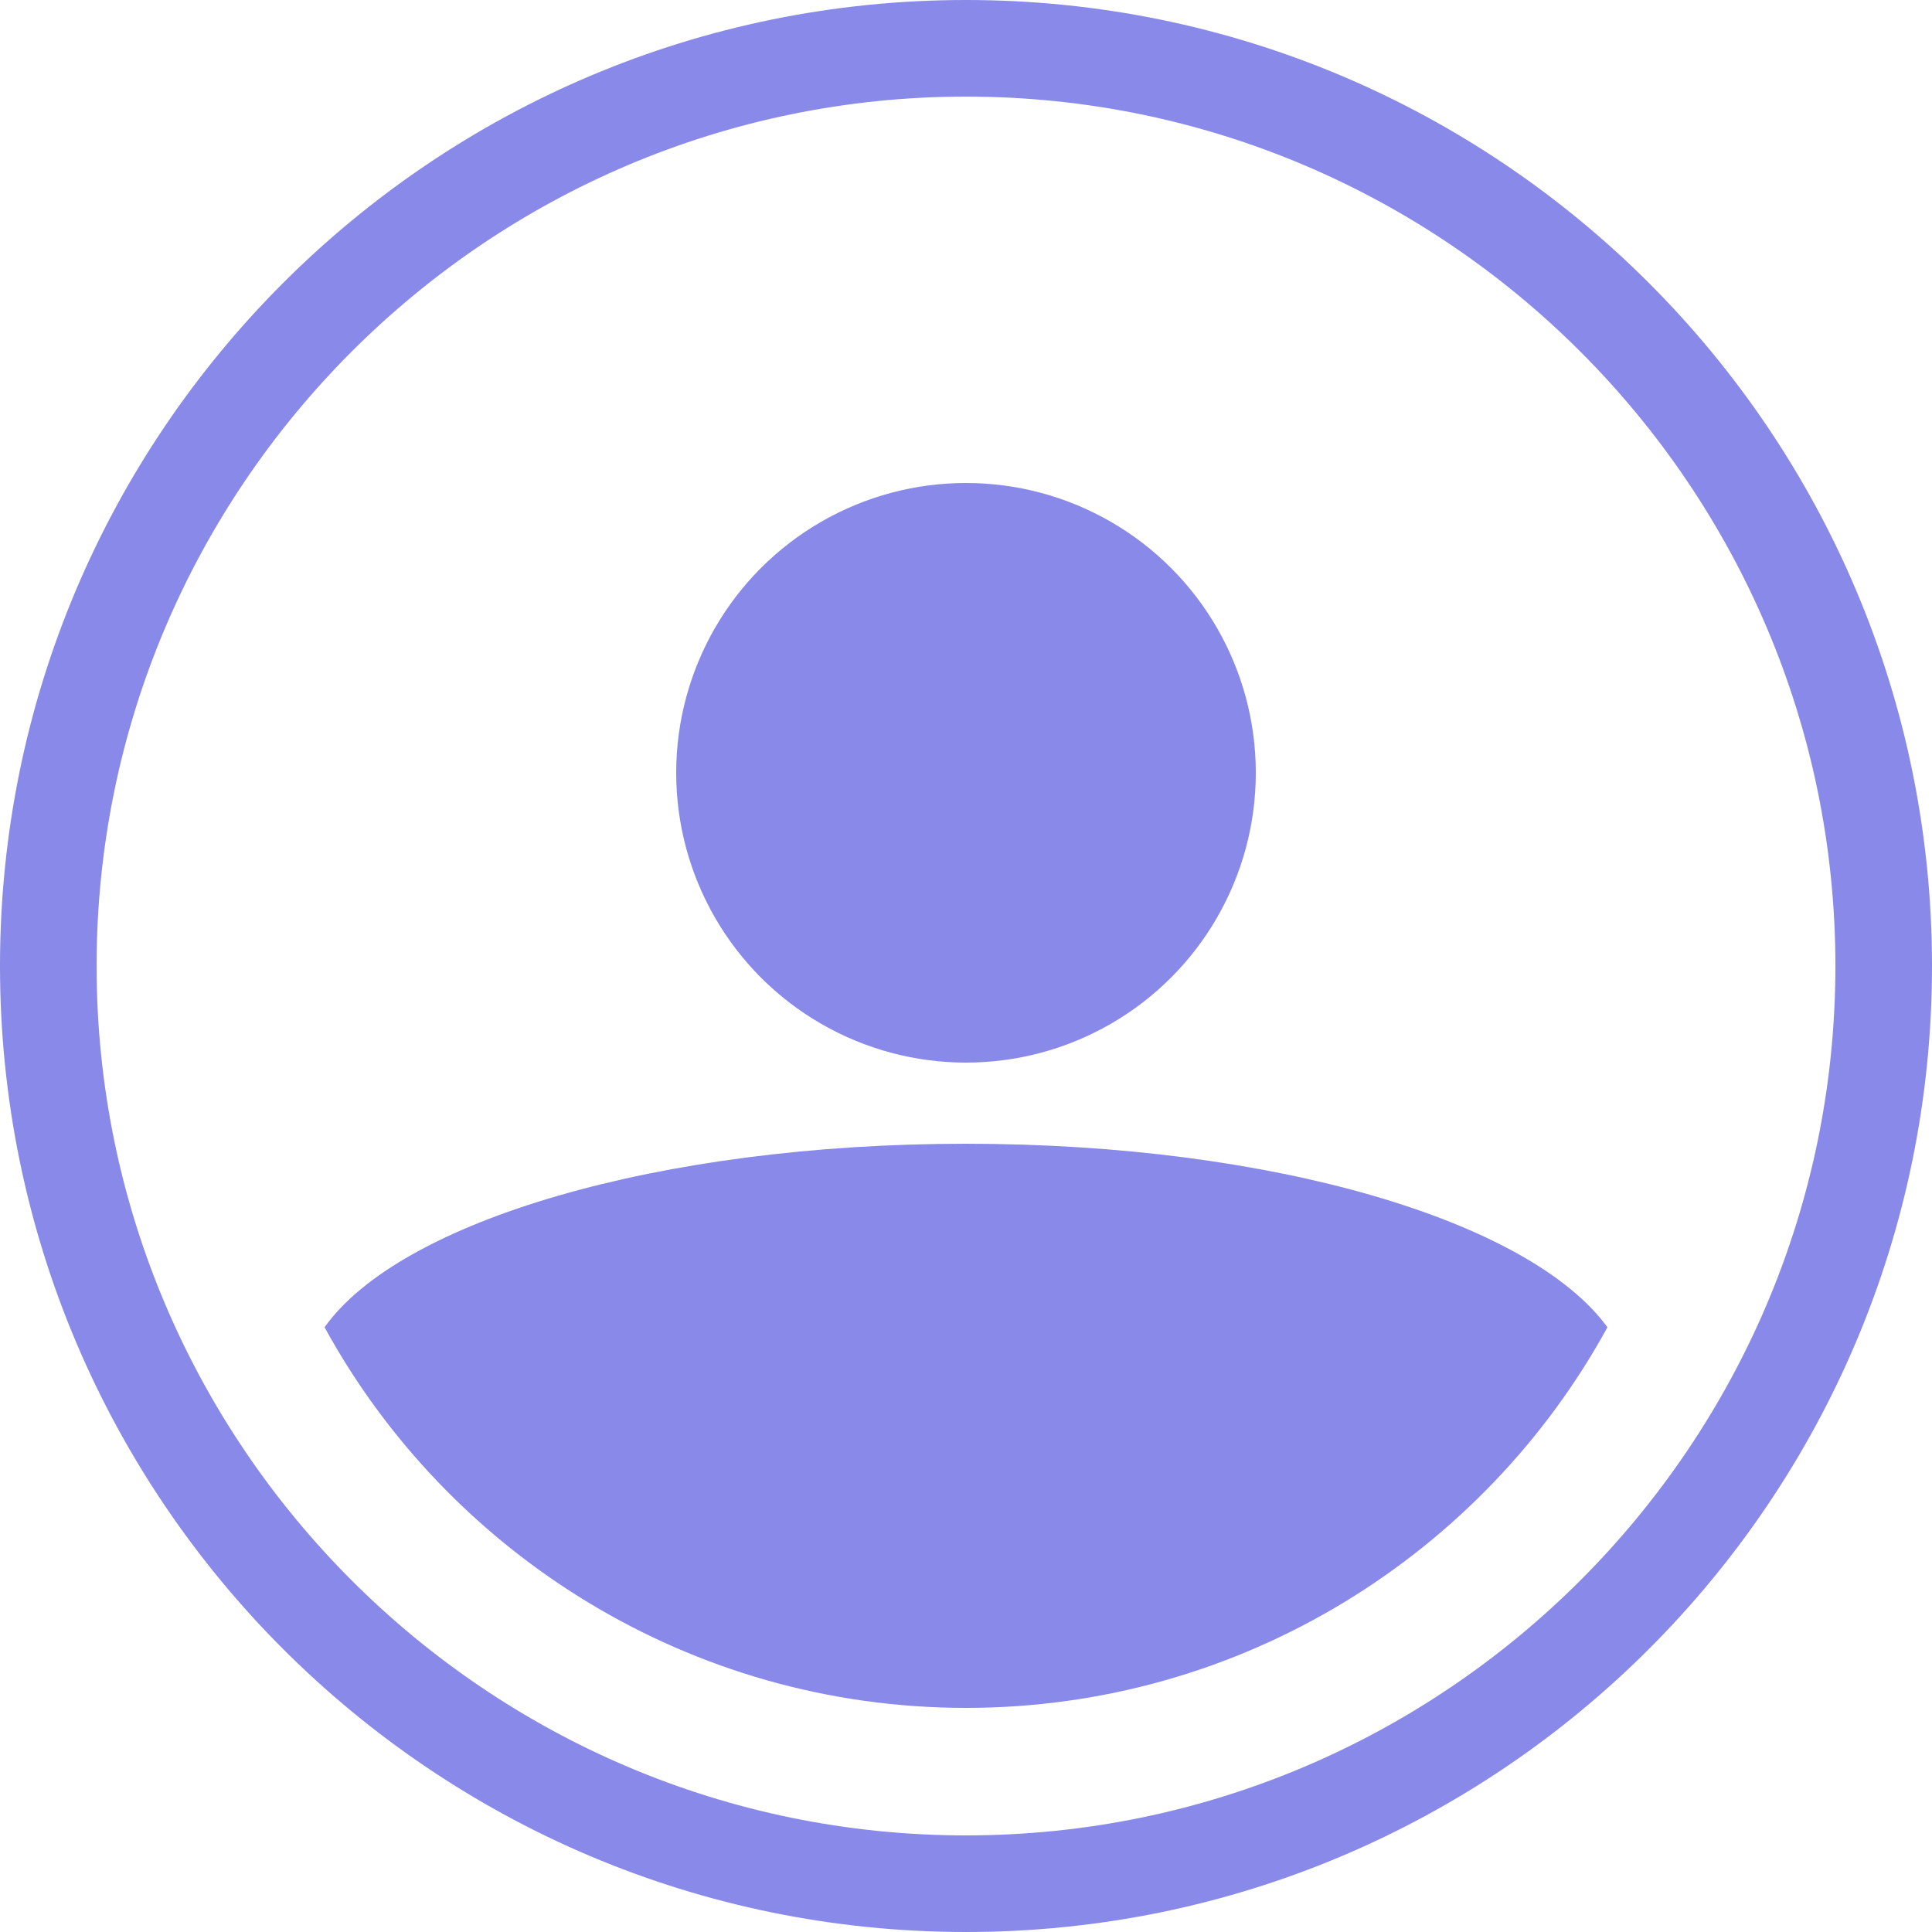 <?xml version="1.0" encoding="utf-8"?>
<!-- Generator: Adobe Illustrator 25.3.1, SVG Export Plug-In . SVG Version: 6.00 Build 0)  -->
<svg version="1.1" id="圖層_1" xmlns="http://www.w3.org/2000/svg" xmlns:xlink="http://www.w3.org/1999/xlink" x="0px" y="0px"
	 viewBox="0 0 100 100" style="enable-background:new 0 0 100 100;" xml:space="preserve">
<style type="text/css">
	.st0{fill:#8889E8;}
</style>
<g>
	<circle class="st0" cx="50" cy="40" r="15"/>
	<path class="st0" d="M50,0C22.4,0,0,22.4,0,50c0,27.6,22.4,50,50,50c27.6,0,50-22.4,50-50C100,22.4,77.6,0,50,0z M50,95
		C25.2,95,5,74.8,5,50C5,25.2,25.2,5,50,5c24.8,0,45,20.2,45,45C95,74.8,74.8,95,50,95z"/>
	<path class="st0" d="M50,88.4c14.3,0,26.8-8,33.2-19.7c-4-5.5-17.3-9.5-33.2-9.5c-15.9,0-29.3,4-33.2,9.5
		C23.2,80.4,35.7,88.4,50,88.4z"/>
</g>
</svg>
